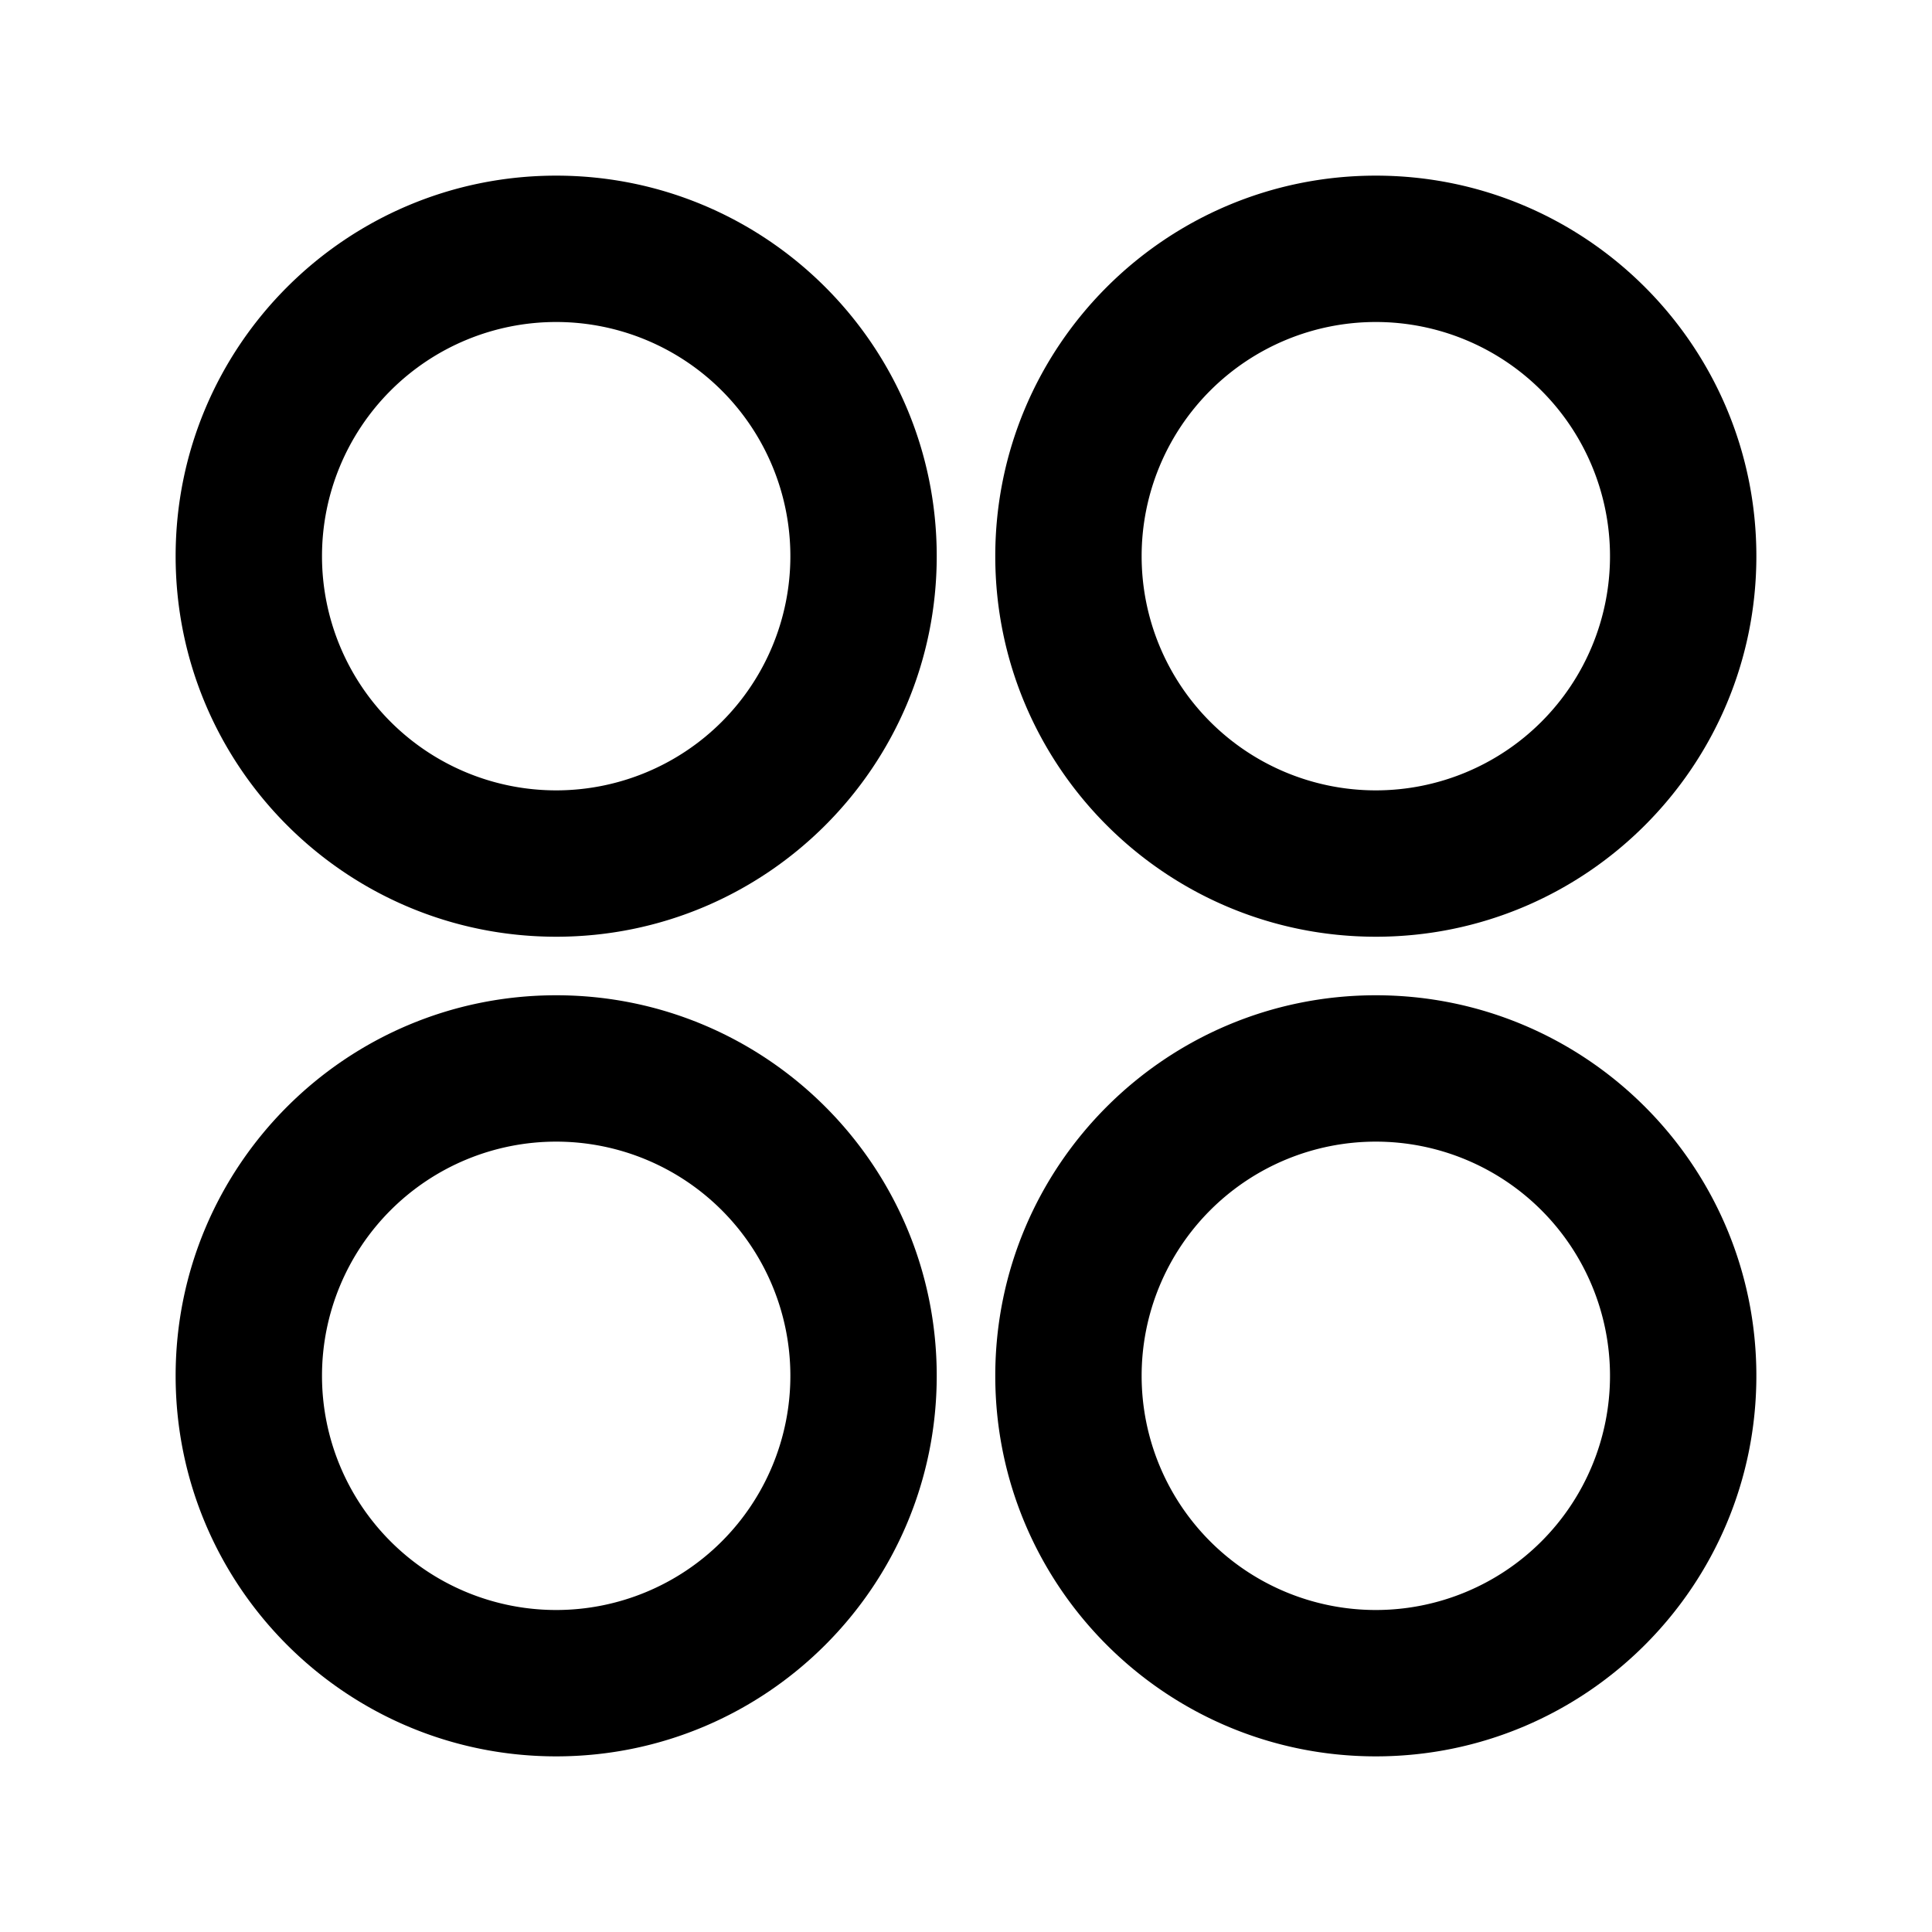<svg width="66" height="66" xmlns="http://www.w3.org/2000/svg"><path d="M19 27a8 8 0 100-16 8 8 0 000 16zm0 5c-7.18 0-13-5.82-13-13S11.82 6 19 6s13 5.82 13 13-5.82 13-13 13zm0 23a8 8 0 100-16 8 8 0 000 16zm0 5c-7.18 0-13-5.82-13-13s5.82-13 13-13 13 5.82 13 13-5.82 13-13 13zm28-33a8 8 0 100-16 8 8 0 000 16zm0 5c-7.18 0-13-5.82-13-13S39.82 6 47 6s13 5.82 13 13-5.82 13-13 13zm0 23a8 8 0 100-16 8 8 0 000 16zm0 5c-7.18 0-13-5.82-13-13s5.82-13 13-13 13 5.82 13 13-5.82 13-13 13z"/></svg>